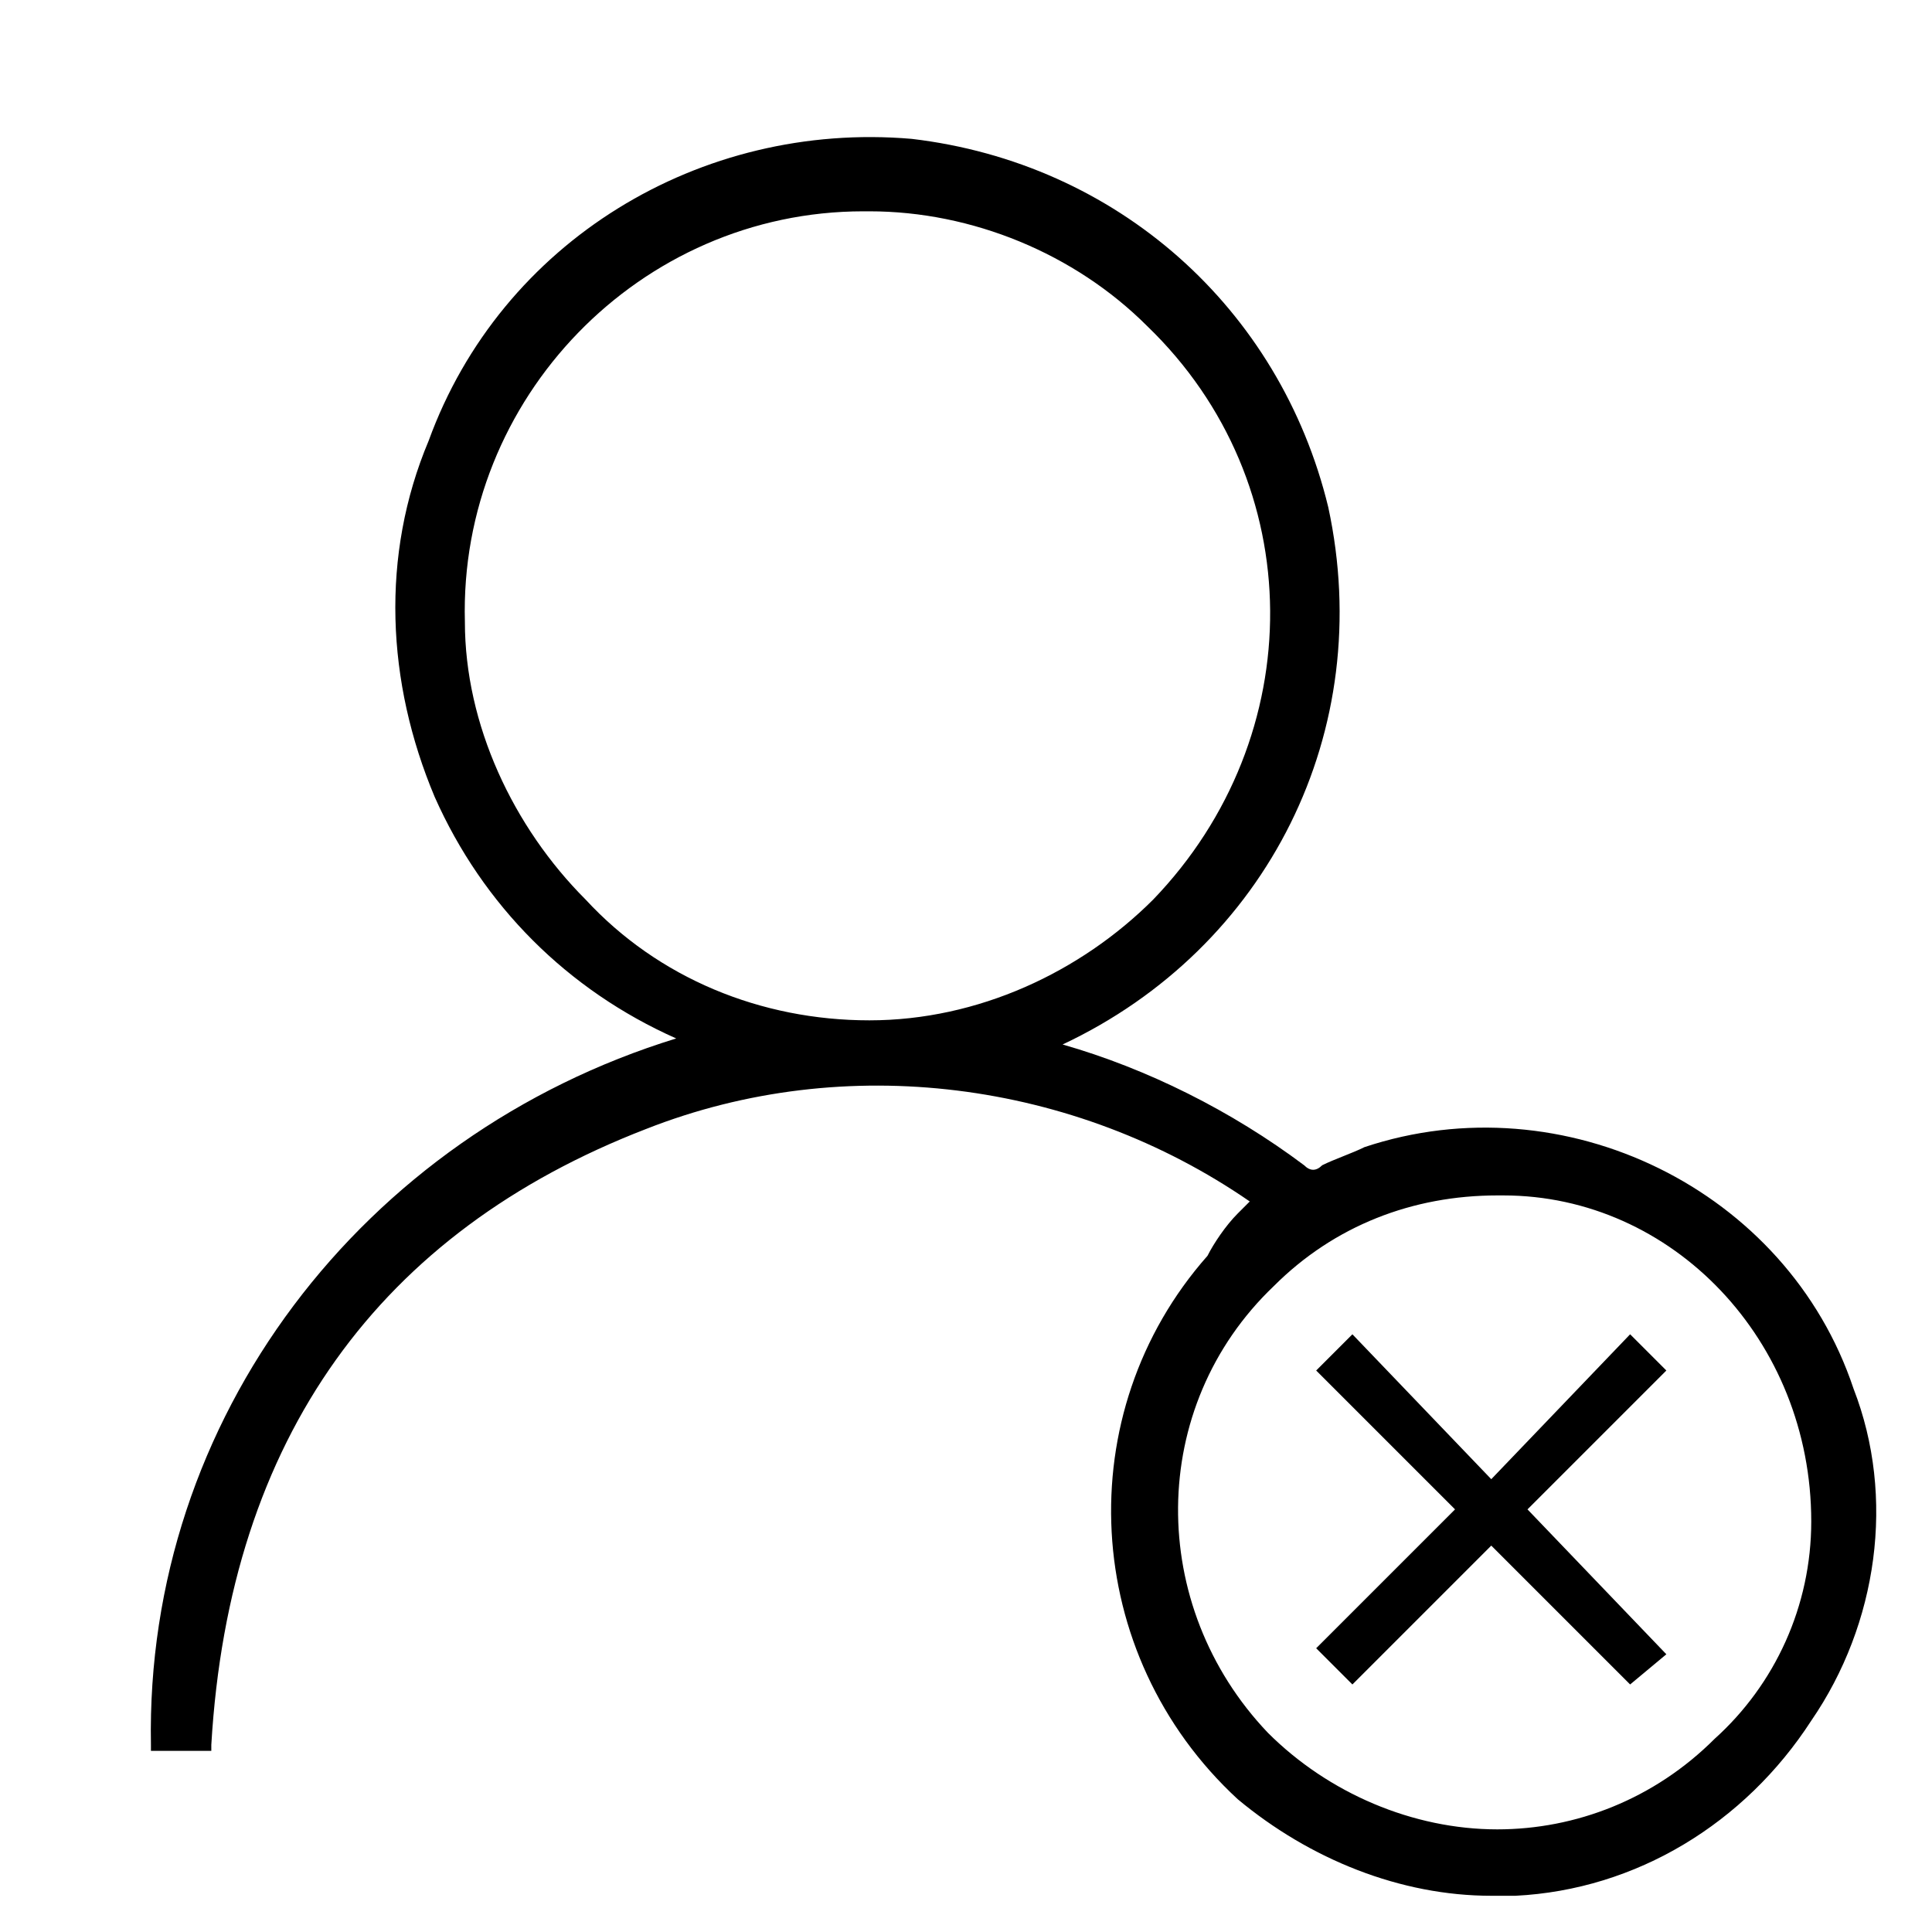 <svg id="unauthorised" viewBox="0 0 32 32"><path d="M27 22.1l-2.3 2.4-2.3-2.4-.6.6 2.3 2.3-2.3 2.3.6.6 2.3-2.3 2.3 2.3.6-.5-2.3-2.4 2.3-2.3z"/><path d="M30.7 23c-1.1-3.3-4.8-5.1-8.1-4-.2.1-.5.2-.7.3-.1.1-.2.1-.3 0-1.2-.9-2.6-1.6-4-2 3.4-1.6 5.2-5.2 4.4-8.9-.8-3.3-3.5-5.7-6.9-6.1-3.5-.3-6.8 1.7-8 5-.8 1.9-.7 4 .1 5.9.8 1.8 2.2 3.2 4 4-5.2 1.6-8.8 6.3-8.7 11.7v.1h1v-.1c.3-5.1 2.8-8.5 7.2-10.2 3.3-1.3 7.1-.8 10 1.2l-.2.2c-.2.2-.4.5-.5.7-2.3 2.6-2.1 6.6.5 9 1.2 1 2.7 1.6 4.2 1.6h.4c2-.1 3.8-1.2 4.9-2.9 1.1-1.6 1.4-3.7.7-5.5zm-16.3-6.1c-1.8 0-3.5-.7-4.7-2-1.2-1.2-2-2.9-2-4.6-.1-3.7 2.9-6.8 6.6-6.8h.1c1.7 0 3.4.7 4.6 1.9 2.7 2.6 2.7 6.8.1 9.5-1.2 1.2-2.9 2-4.7 2zM30 25.2c0 1.4-.6 2.7-1.6 3.6-1 1-2.3 1.5-3.6 1.5-1.4 0-2.8-.6-3.8-1.6-2-2.1-2-5.4.1-7.4 1-1 2.3-1.5 3.7-1.5h.1c2.8 0 5.1 2.4 5.1 5.4 0-.1 0 0 0 0z"/></svg>